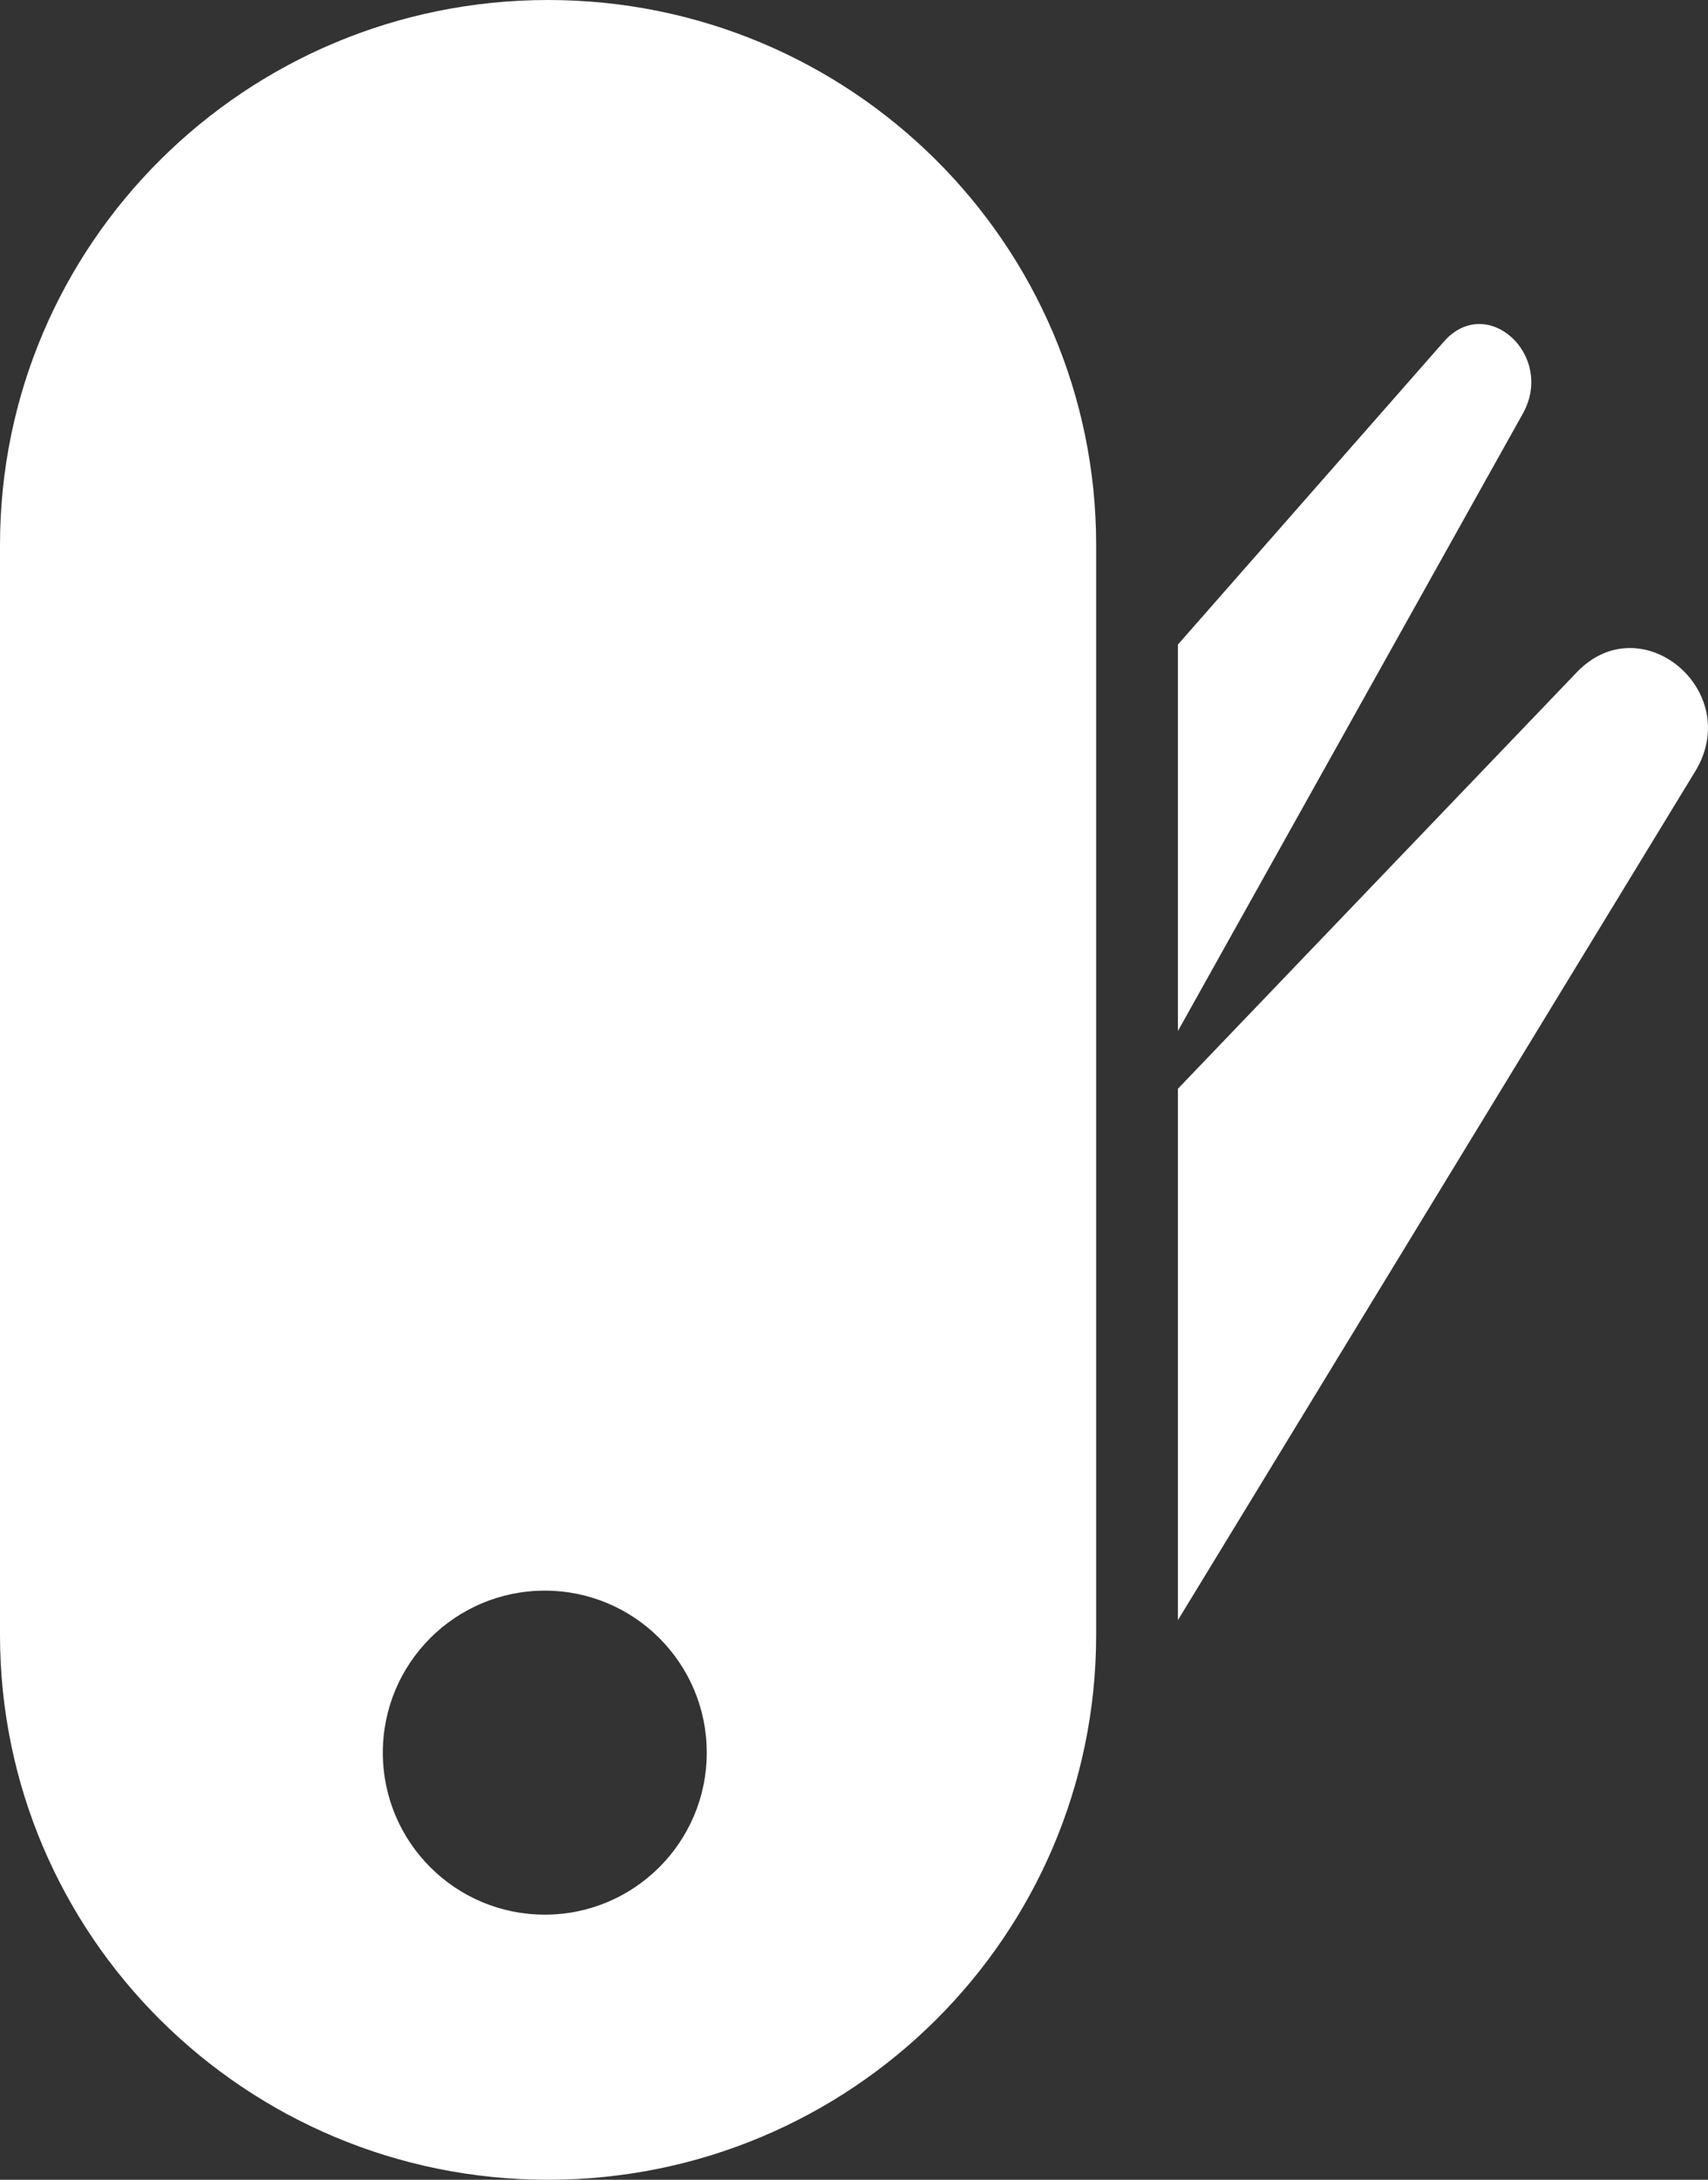 <svg width="58" height="74" viewBox="0 0 58 74" fill="none" xmlns="http://www.w3.org/2000/svg">
<rect x="0" y="0" width="58" height="74" fill="#333333" stroke="none"/>
<path d="M40 55V36.961L53.545 22.822C55.736 20.536 59.228 23.46 57.565 26.188L40 55Z" fill="white"/>
<path d="M40 35V21.881L49.03 11.598C50.49 9.935 52.819 12.062 51.71 14.046L40 35Z" fill="white"/>
<path d="M18.611 0C28.89 0 37.223 8.283 37.223 18.5V55.5C37.223 65.717 28.89 74 18.611 74C8.333 74 0 65.717 0 55.5V18.5C0 8.283 8.333 0 18.611 0ZM18.5 54C15.462 54 13 56.462 13 59.5C13 62.538 15.462 65 18.5 65C21.538 65 24 62.538 24 59.5C24 56.462 21.538 54 18.5 54Z" fill="white"/>
</svg>
